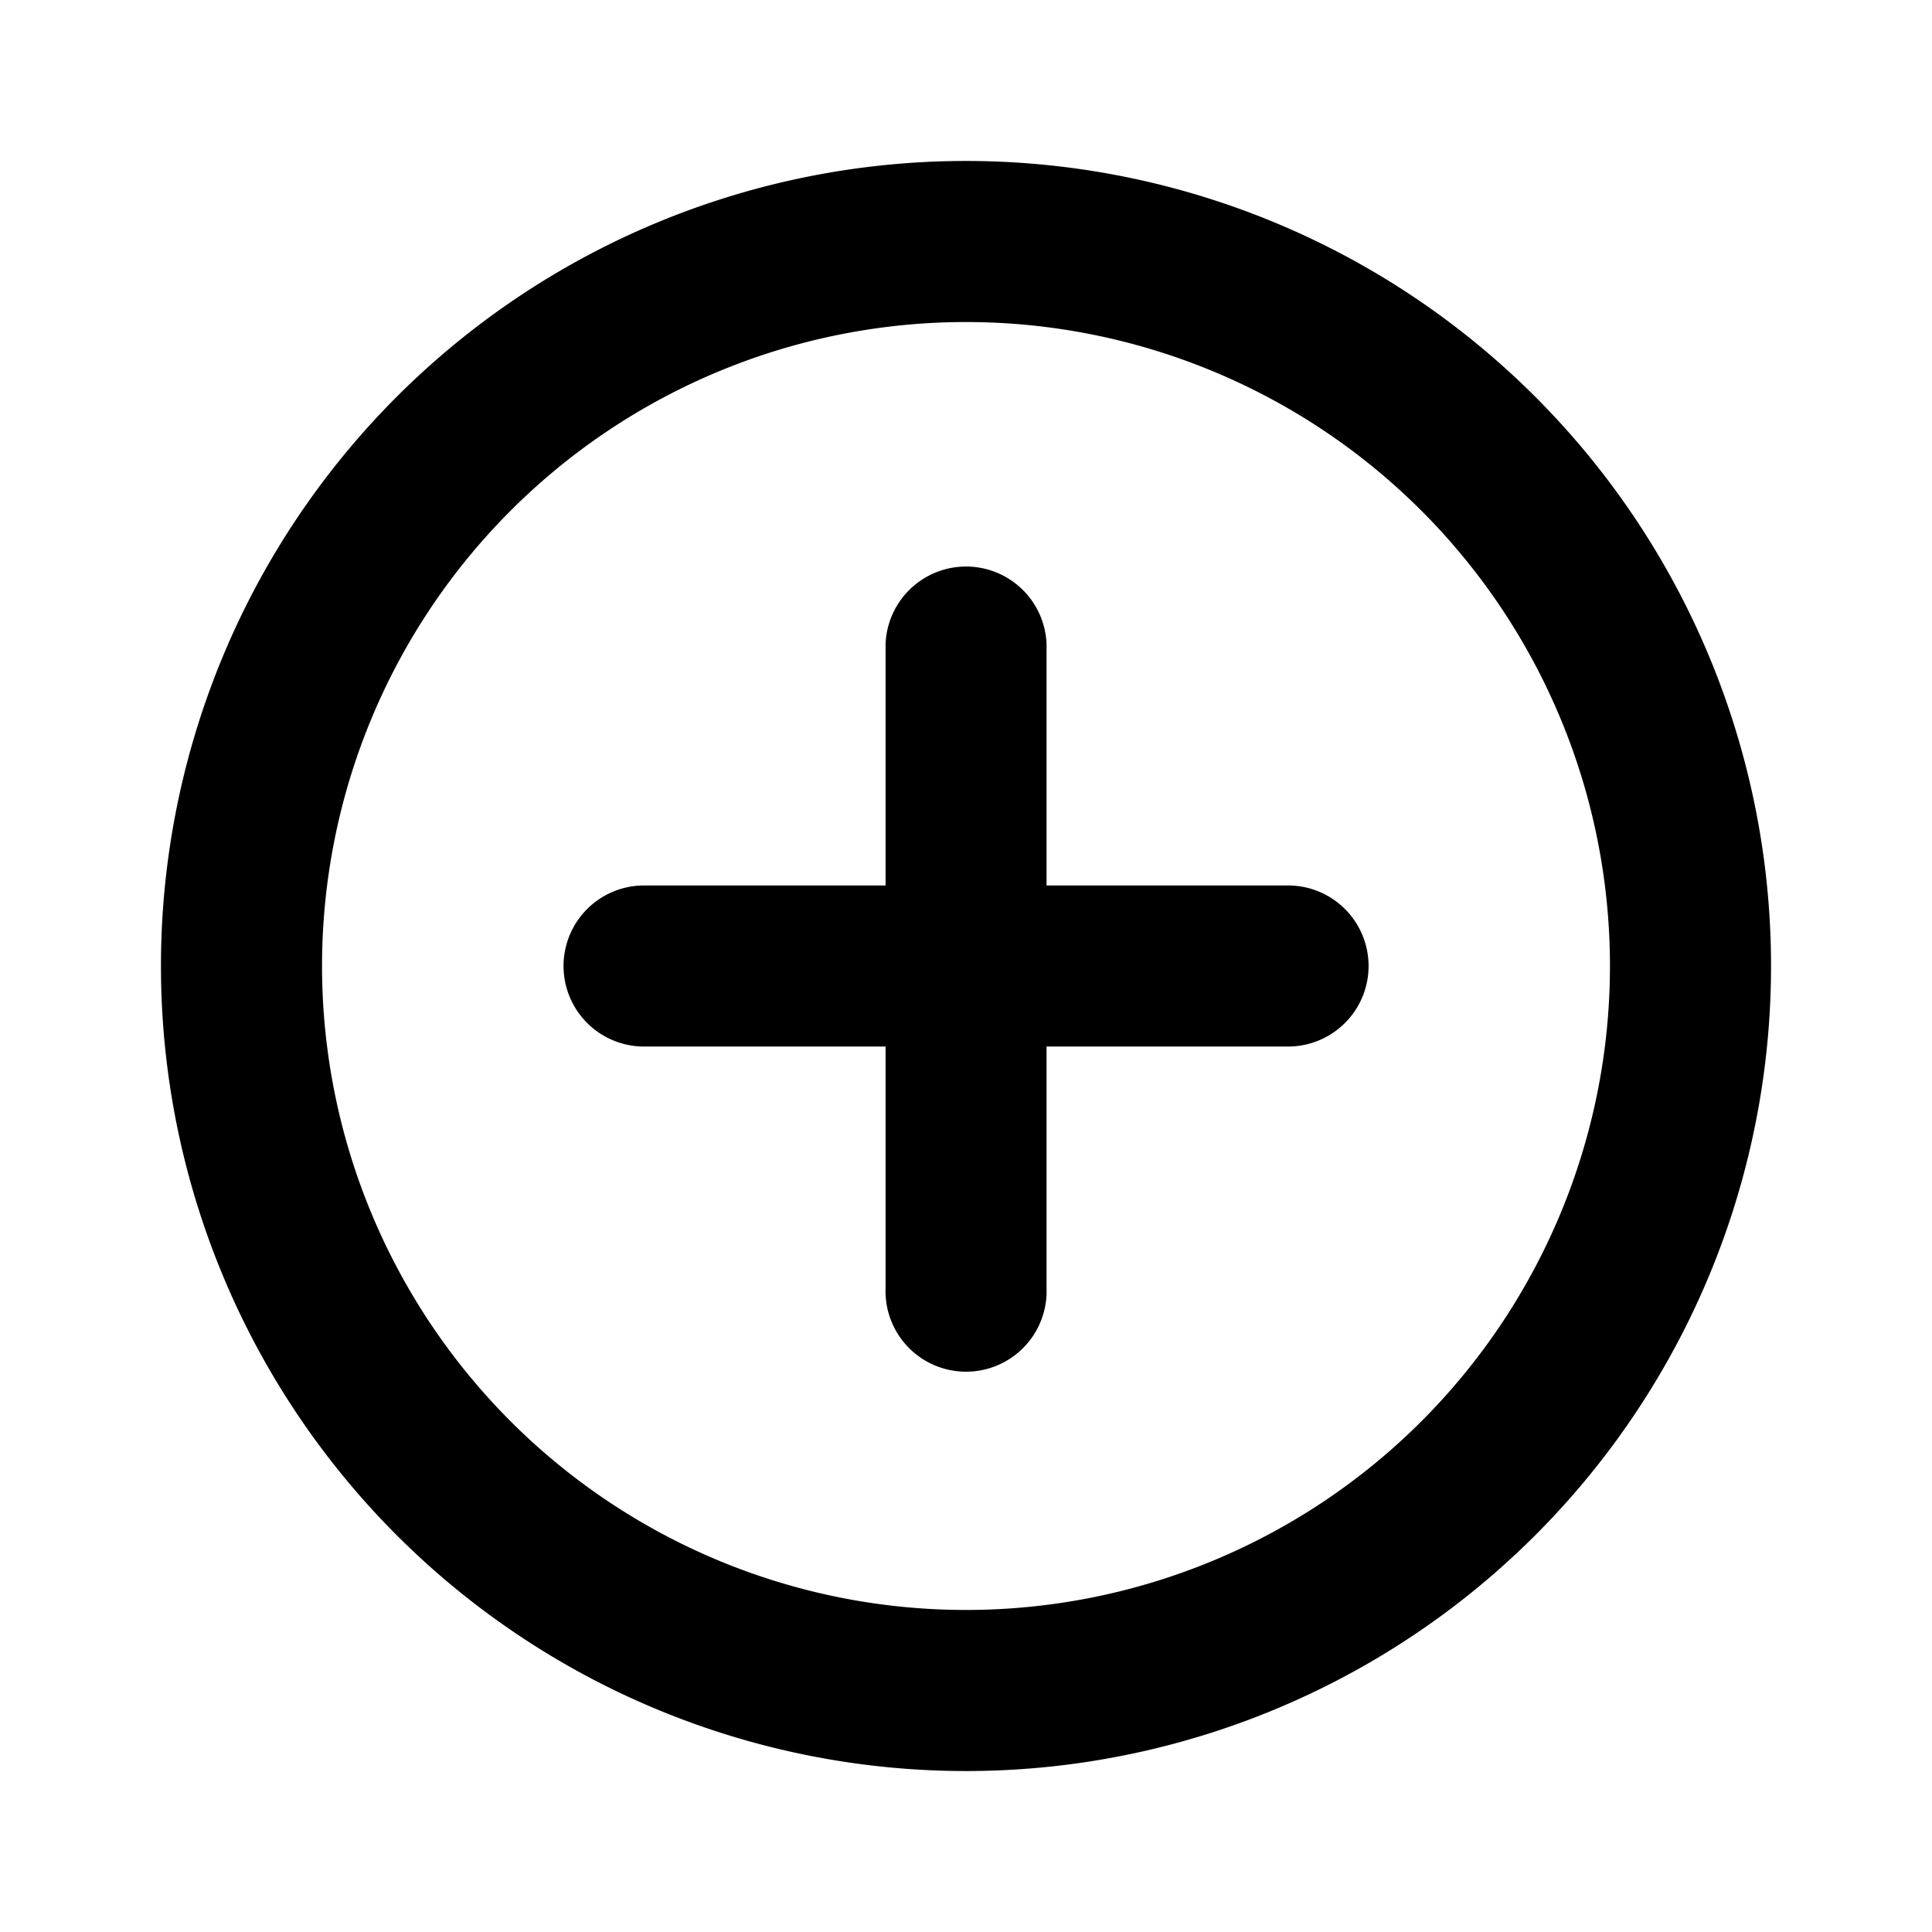 <svg width="16" height="16" viewBox="0 0 16 16" fill="none" xmlns="http://www.w3.org/2000/svg"><path d="M8 1.333a6.667 6.667 0 1 0 0 13.334A6.667 6.667 0 0 0 8 1.333Zm0 12A5.333 5.333 0 1 1 8 2.667a5.333 5.333 0 0 1 0 10.666Zm2.667-6h-2v-2a.667.667 0 0 0-1.333 0v2h-2a.667.667 0 0 0 0 1.334h2v2a.667.667 0 1 0 1.333 0v-2h2a.667.667 0 1 0 0-1.334Z" fill="currentColor"/></svg>